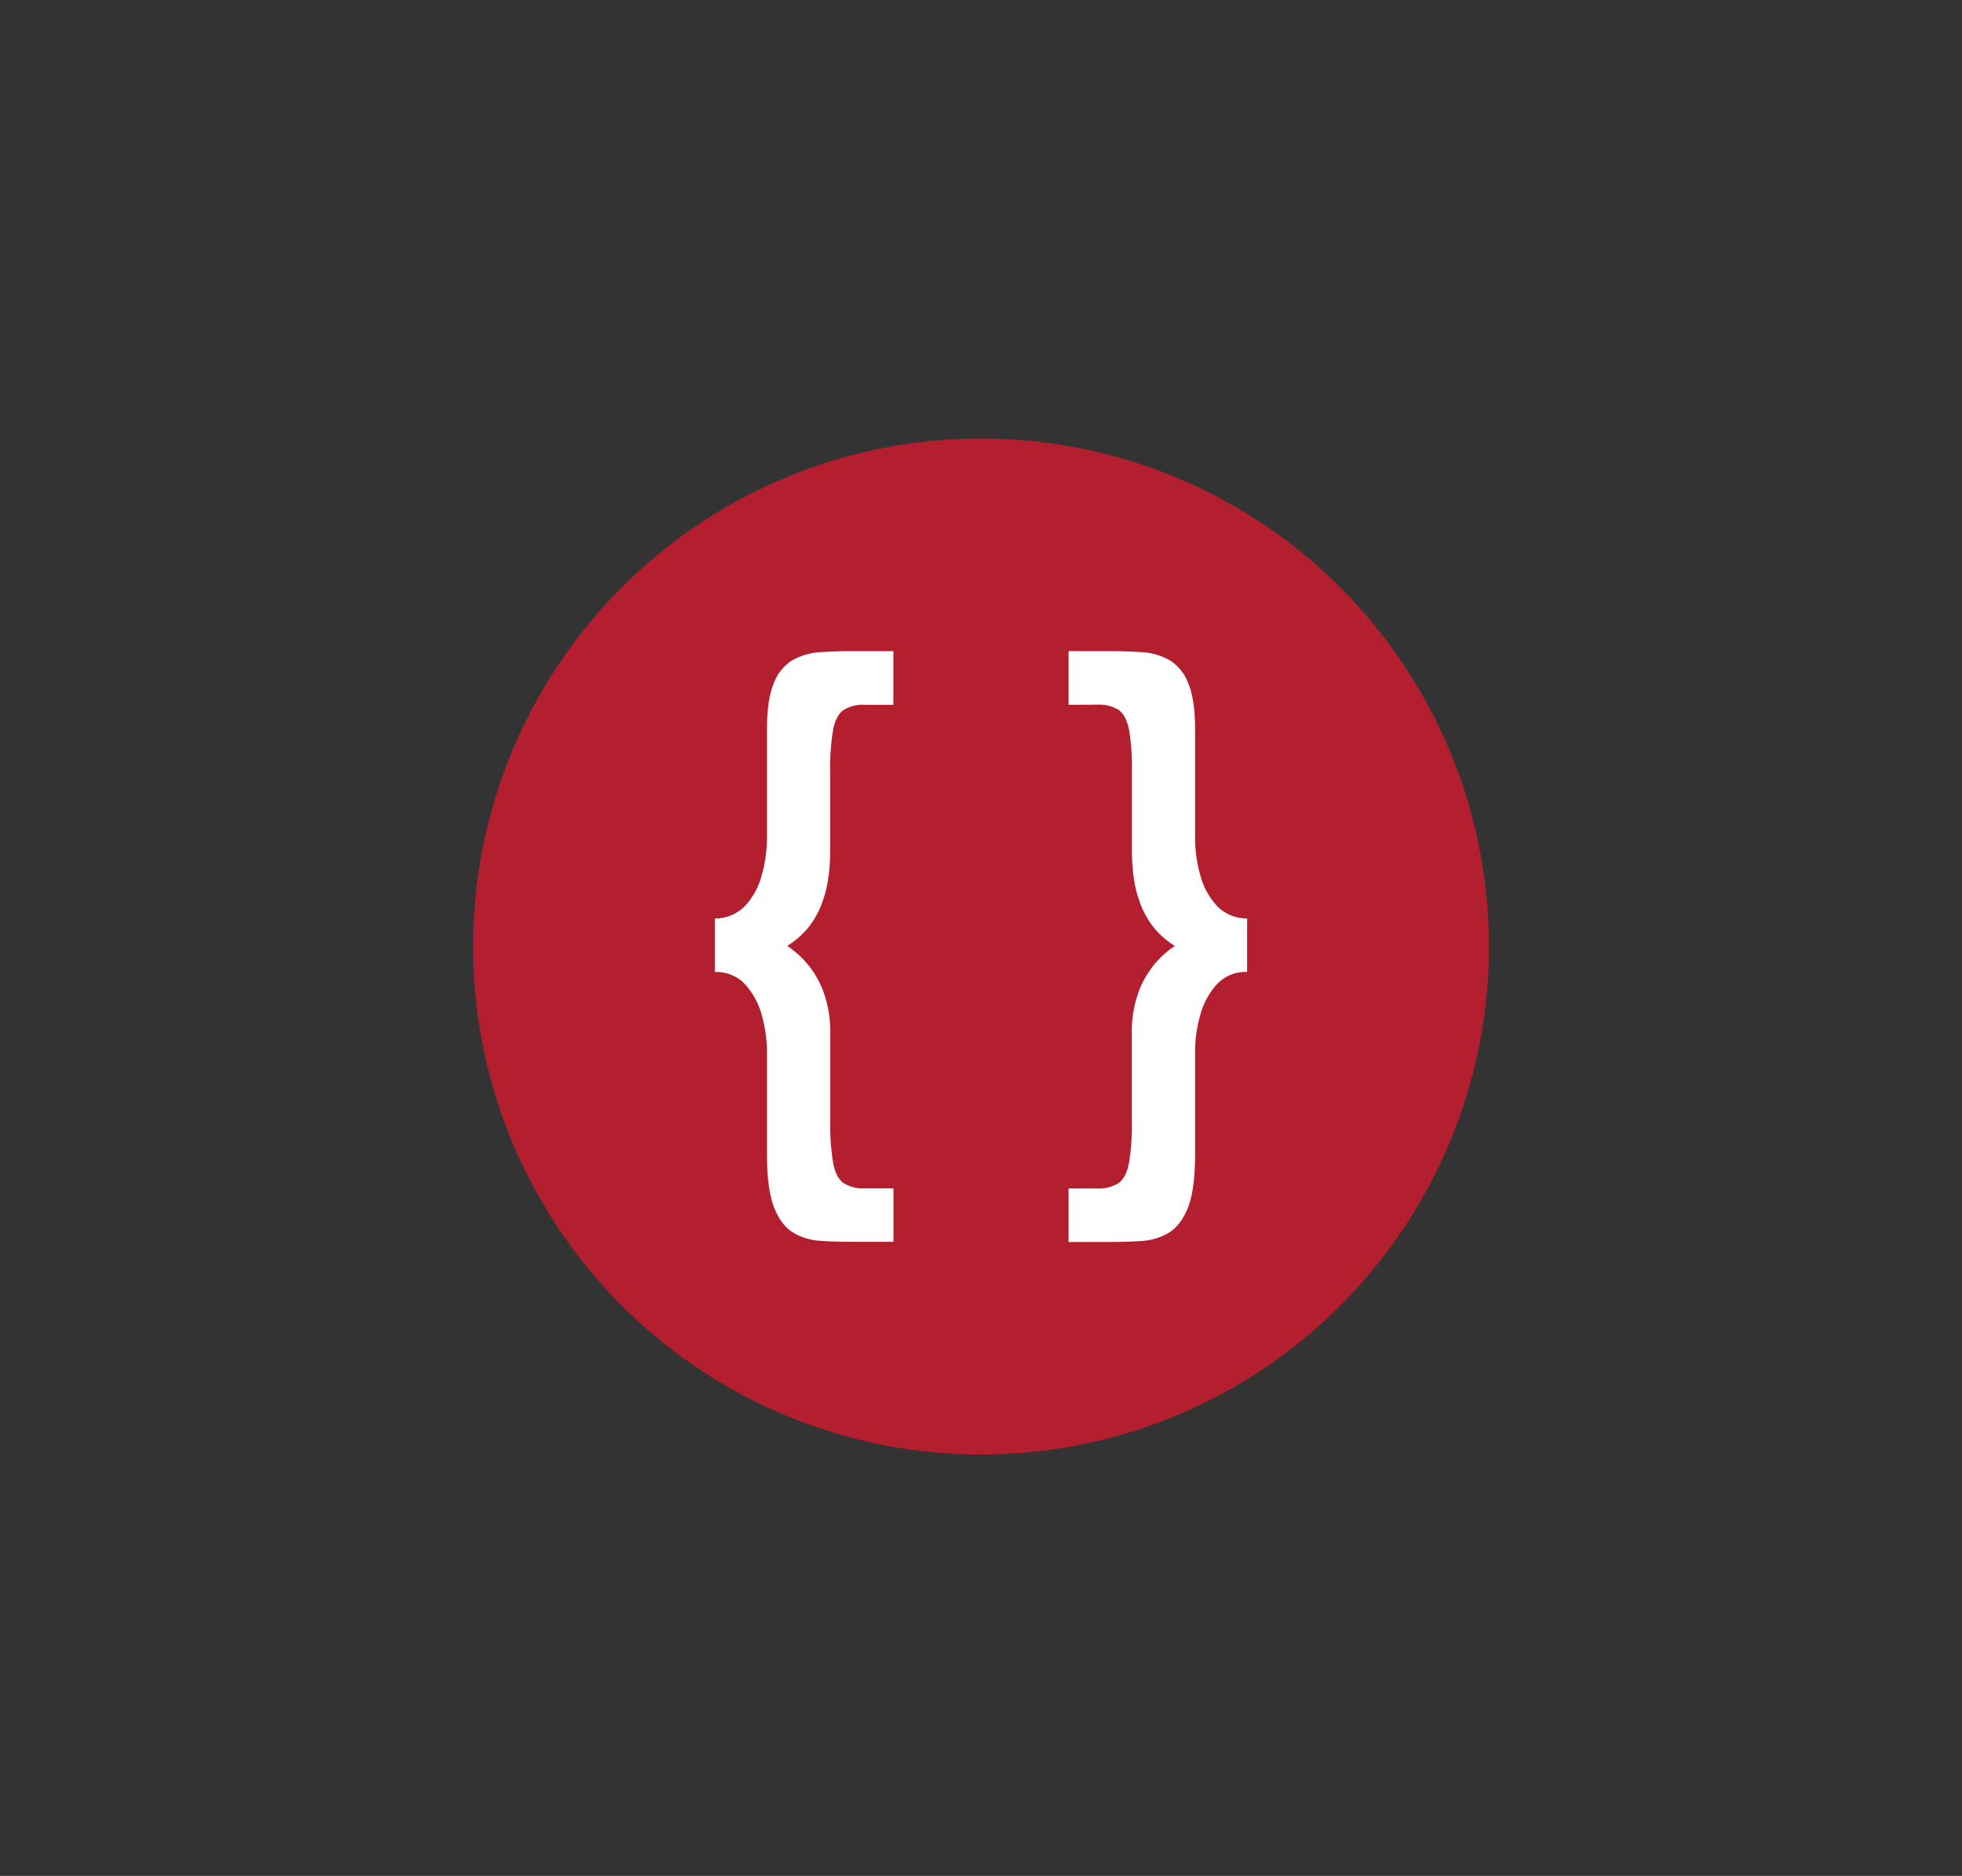 <svg id="Layer_1" data-name="Layer 1" xmlns="http://www.w3.org/2000/svg" viewBox="0 0 593.05 566.93"><rect x="0" y="0" width="593.05" height="566.93" fill="#333333" stroke="none"/><defs><style>.cls-1{fill:#b31f2e;}.cls-2{fill:#fff;}</style></defs><circle class="cls-1" cx="296.53" cy="286.05" r="153.53"/><path class="cls-2" d="M261.39,213a11.14,11.14,0,0,0-6.41,1.57q-2.26,1.59-3.15,5.91a70.43,70.43,0,0,0-.89,13v23.05q0,9.27-2.07,15.18a26.62,26.62,0,0,1-5,9.16,26.94,26.94,0,0,1-5.91,5,29.55,29.55,0,0,1,5.71,5,28.78,28.78,0,0,1,5.12,8.57,35.69,35.69,0,0,1,2.17,13.4v25.82a70.42,70.42,0,0,0,.89,12.9q.88,4.44,3.15,6a11.14,11.14,0,0,0,6.41,1.58h8.66v16.16H257.44q-4.92,0-9.45-.3a18.13,18.13,0,0,1-8.18-2.46q-3.66-2.18-5.81-7.59t-2.17-15.86V318a40.79,40.79,0,0,0-1.58-11.24,22.73,22.73,0,0,0-5-9.26,11.89,11.89,0,0,0-9.17-3.74V277.58a12.67,12.67,0,0,0,9.17-3.84,21.86,21.86,0,0,0,5-9.26,41.83,41.83,0,0,0,1.58-11.34V220.43q0-9.26,2.17-14.18a13.61,13.61,0,0,1,5.81-6.9,20,20,0,0,1,8.27-2.27q4.63-.29,9.36-.29h12.61V213Z"/><path class="cls-2" d="M323,213V196.79h12.61q4.72,0,9.36.29a20,20,0,0,1,8.28,2.27,13.71,13.71,0,0,1,5.81,6.9q2.18,4.92,2.17,14.18v32.71a41.82,41.82,0,0,0,1.57,11.34,21.87,21.87,0,0,0,5,9.26,12.65,12.65,0,0,0,9.16,3.84v16.16a11.87,11.87,0,0,0-9.16,3.74,22.75,22.75,0,0,0-5,9.26A40.78,40.78,0,0,0,361.23,318v31.13q0,10.44-2.17,15.86t-5.81,7.59a18.17,18.17,0,0,1-8.18,2.46c-3,.2-6.18.3-9.46.3H323V359.16h8.67a11.1,11.1,0,0,0,6.4-1.58q2.26-1.57,3.16-6a70.59,70.59,0,0,0,.88-12.9V312.85a35.89,35.89,0,0,1,2.17-13.4,29,29,0,0,1,5.12-8.57,29.29,29.29,0,0,1,5.72-5,26.94,26.94,0,0,1-5.91-5,26.63,26.63,0,0,1-5-9.16q-2.07-5.91-2.07-15.18V233.44a70.62,70.62,0,0,0-.88-13q-.9-4.32-3.16-5.91a11.11,11.11,0,0,0-6.4-1.57Z"/></svg>